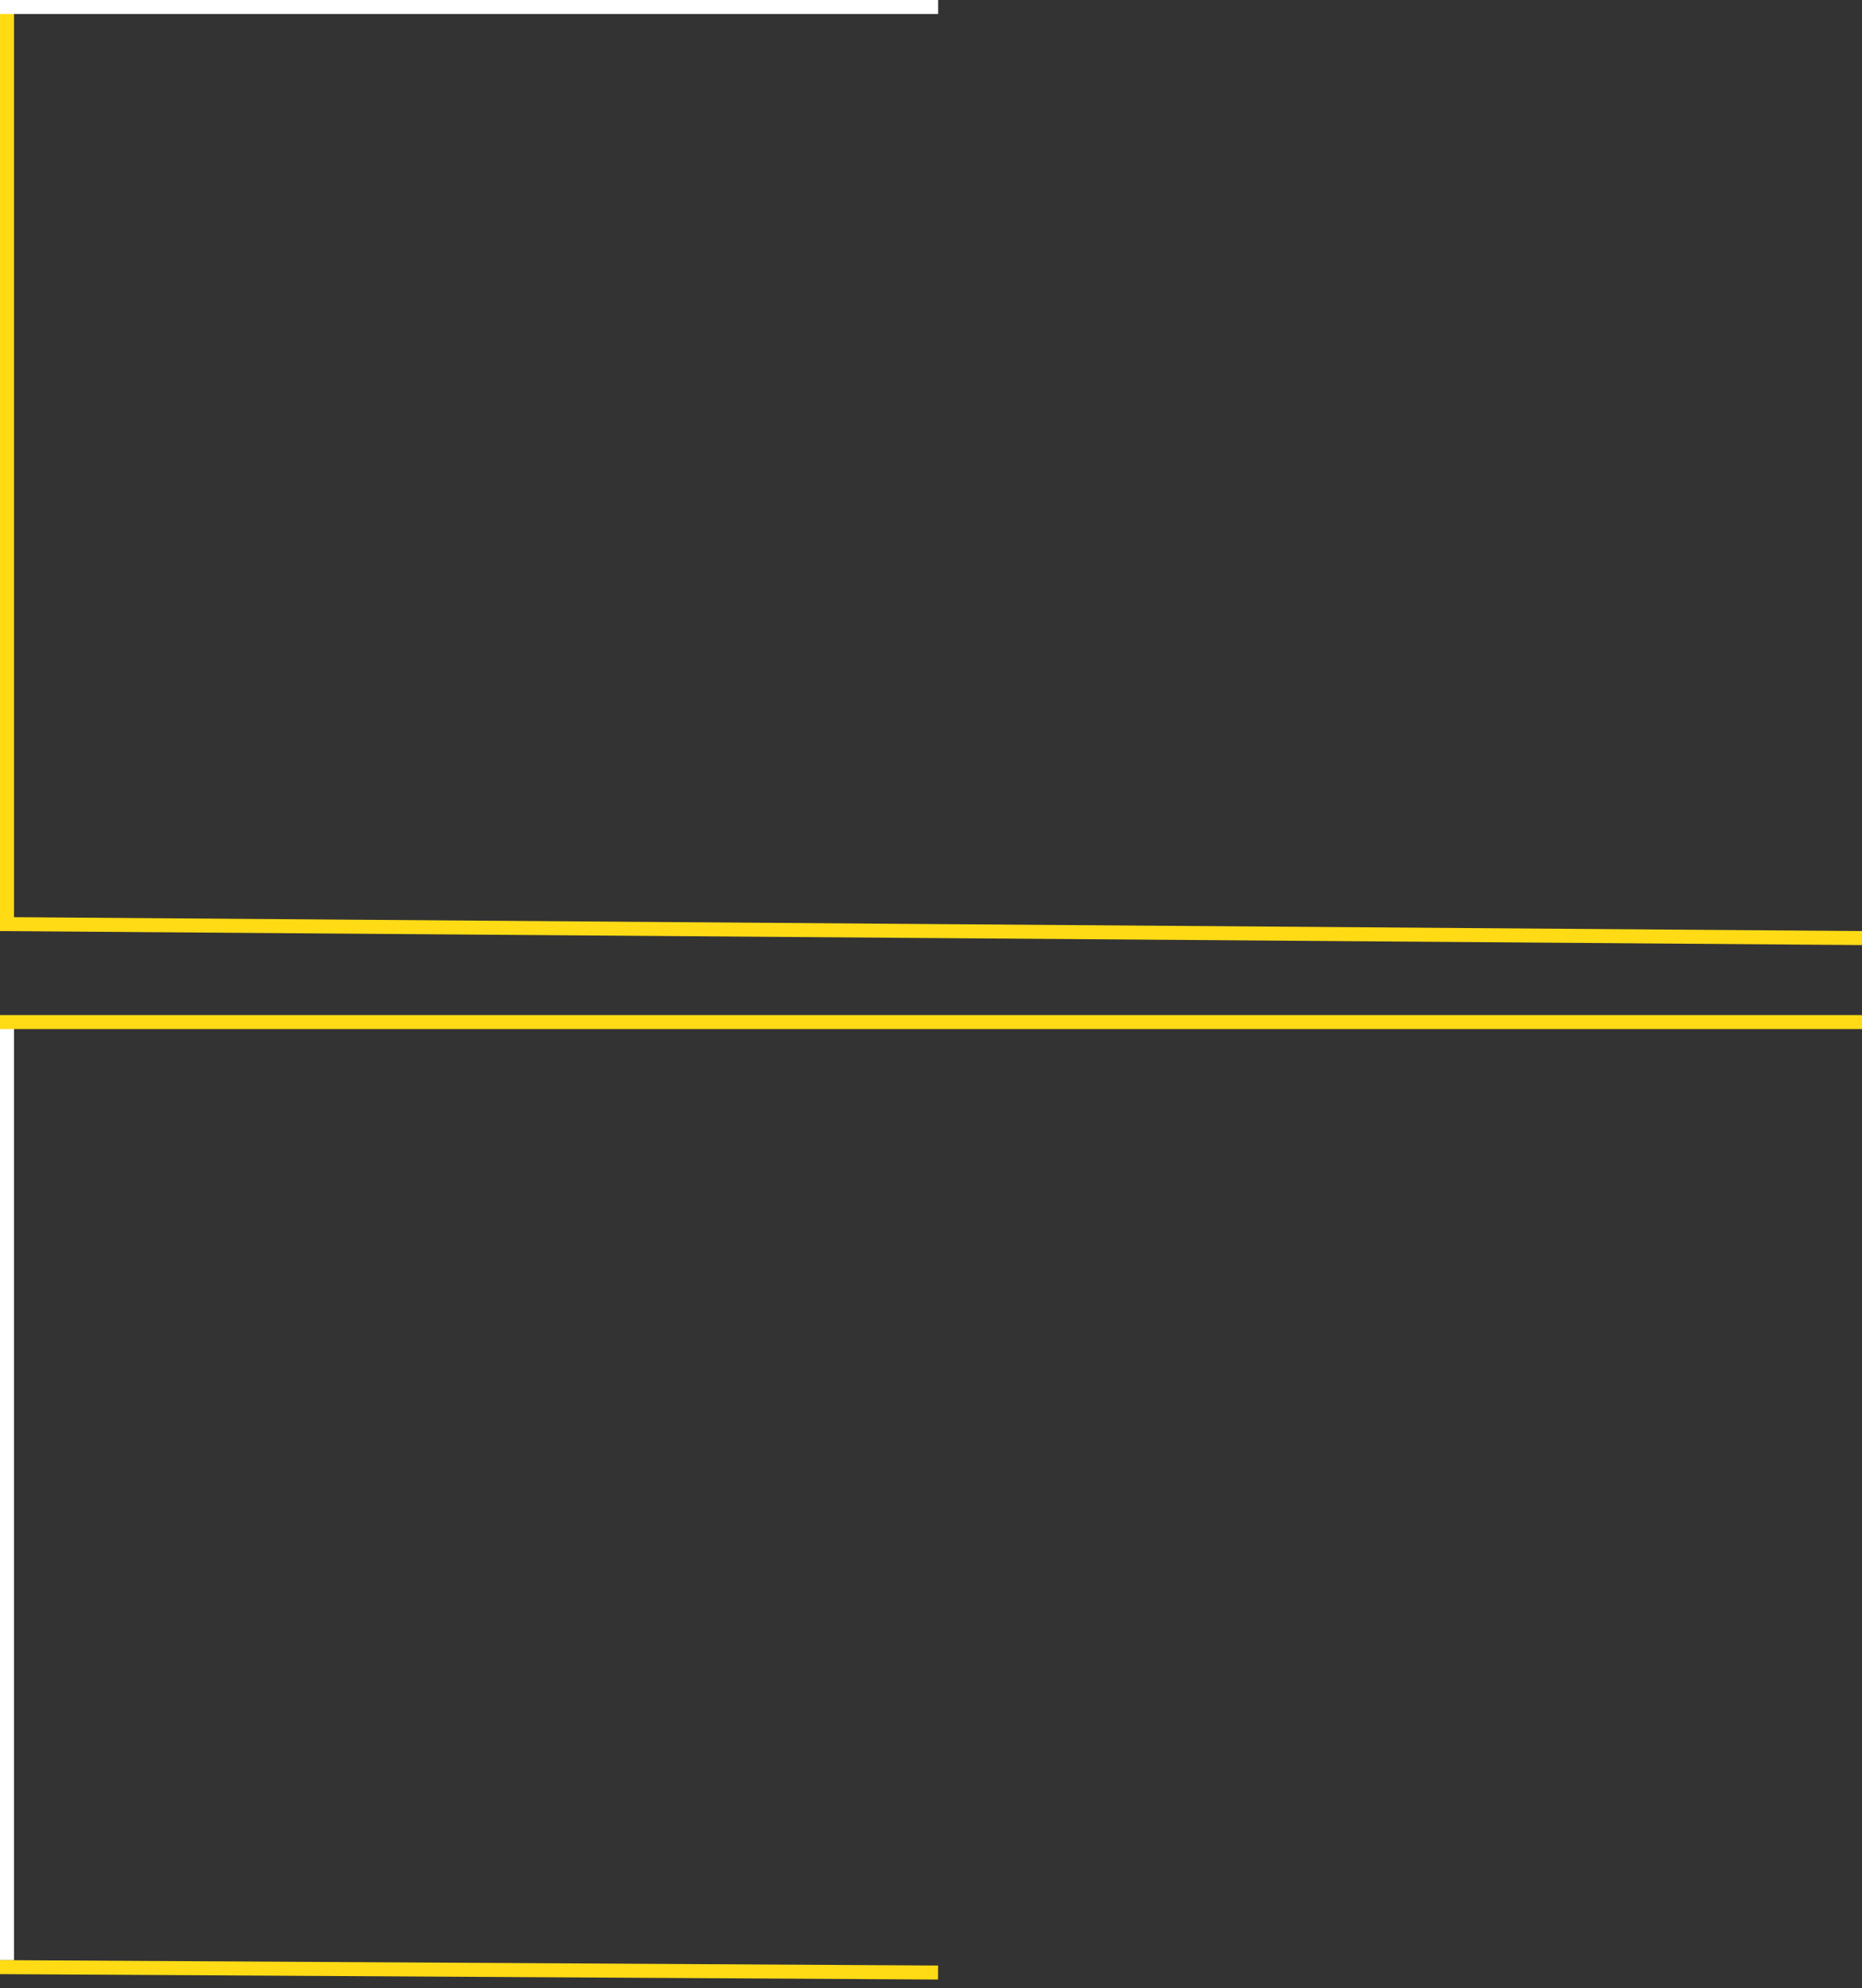 <svg width="133" height="142" viewBox="0 0 133 142" fill="none" xmlns="http://www.w3.org/2000/svg">
<rect x="0" y="0" width="133" height="142" fill="#333333" stroke="none"/>
<path d="M133 67L1.14309e-05 66" stroke="#FFDB15"/>
<line x1="0.5" y1="65.928" x2="0.5" stroke="#FFDB15"/>
<line x1="0.5" y1="140.007" x2="0.5" y2="73" stroke="white"/>
<line x1="67.004" y1="140.886" x2="-0.003" y2="140.5" stroke="#FFDB15"/>
<line x1="67.007" y1="0.5" x2="2.28897e-05" y2="0.5" stroke="white"/>
<path d="M133 73L4.05312e-06 73" stroke="#FFDB15"/>
</svg>

